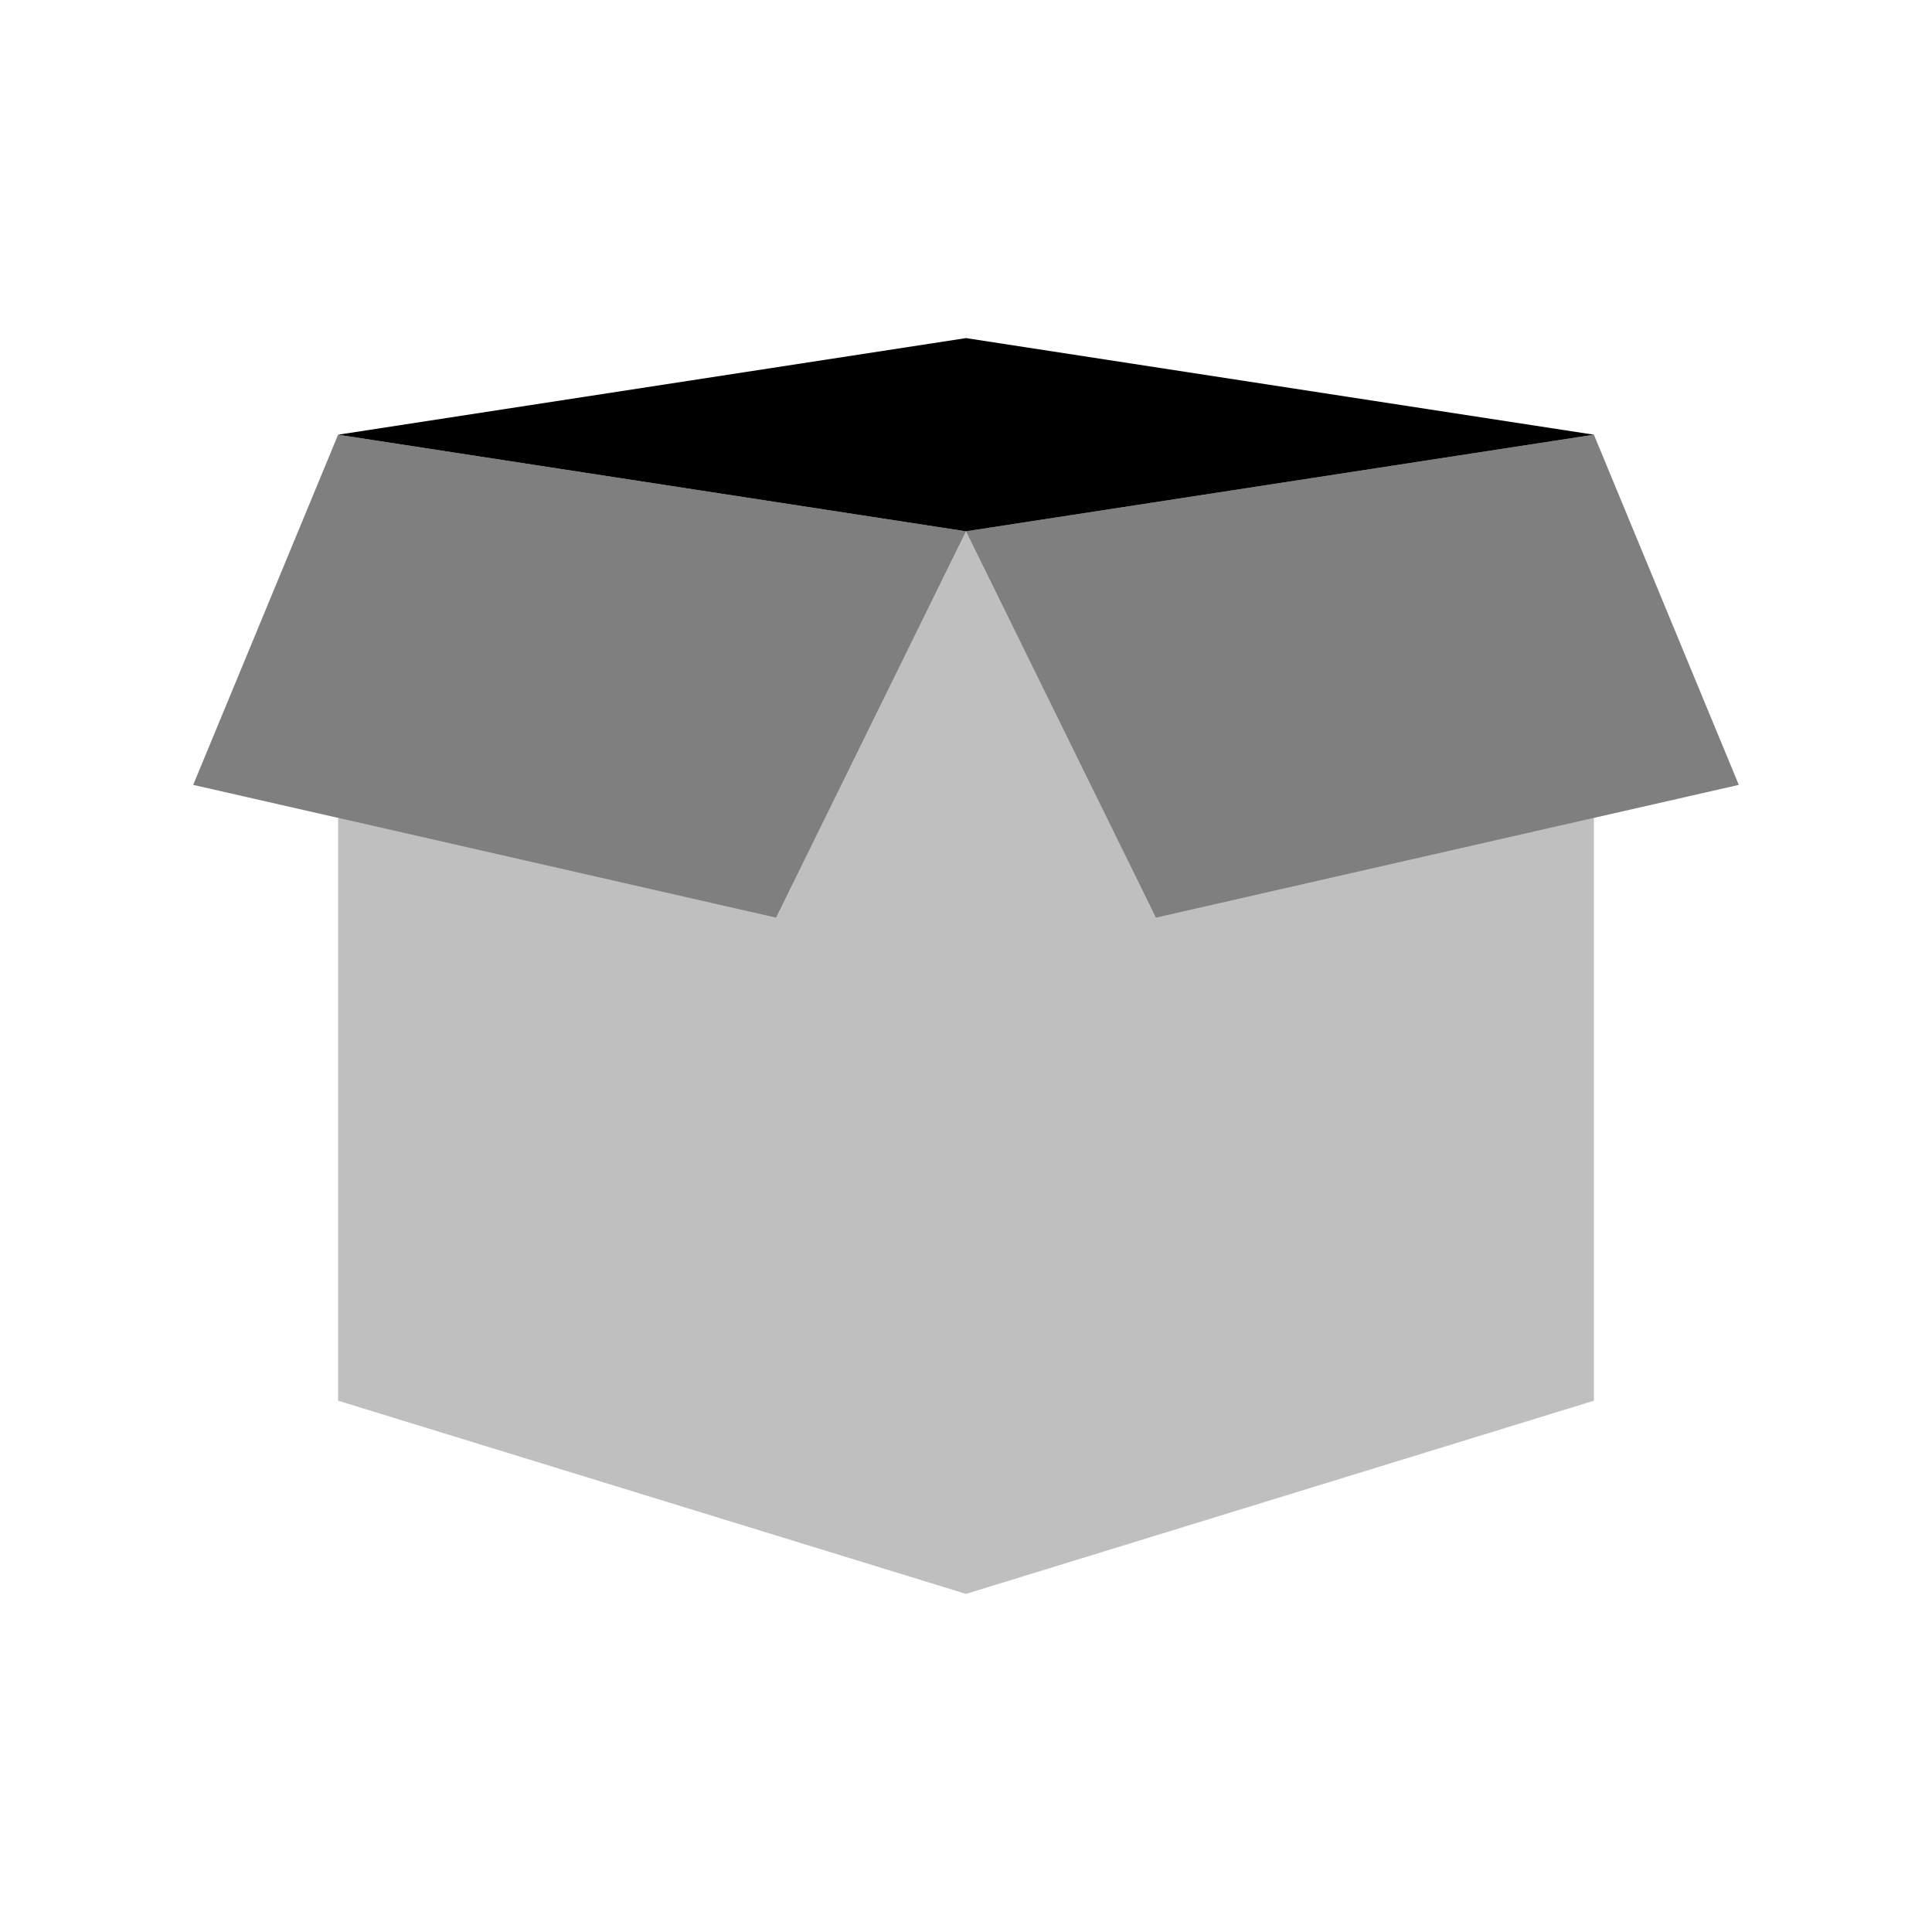 <svg viewBox="0 0 80 80" fill="none">
  <path opacity="0.25" fill-rule="evenodd" clip-rule="evenodd" d="M40 22V66L66 58V33.867L47.864 38L40 22Z" fill="currentColor" />
  <path opacity="0.5" d="M66 18L40 22L47.864 38L72 32.5L66 18Z" fill="currentColor" />
  <path opacity="0.25" fill-rule="evenodd" clip-rule="evenodd" d="M40 22V66L14 58V33.867L32.136 38L40 22Z" fill="currentColor" />
  <path opacity="0.5" d="M14 18L40 22L32.136 38L8 32.5L14 18Z" fill="currentColor" />
  <path d="M14 18L40 22L66 18L40 14L14 18Z" fill="currentColor" />
</svg>